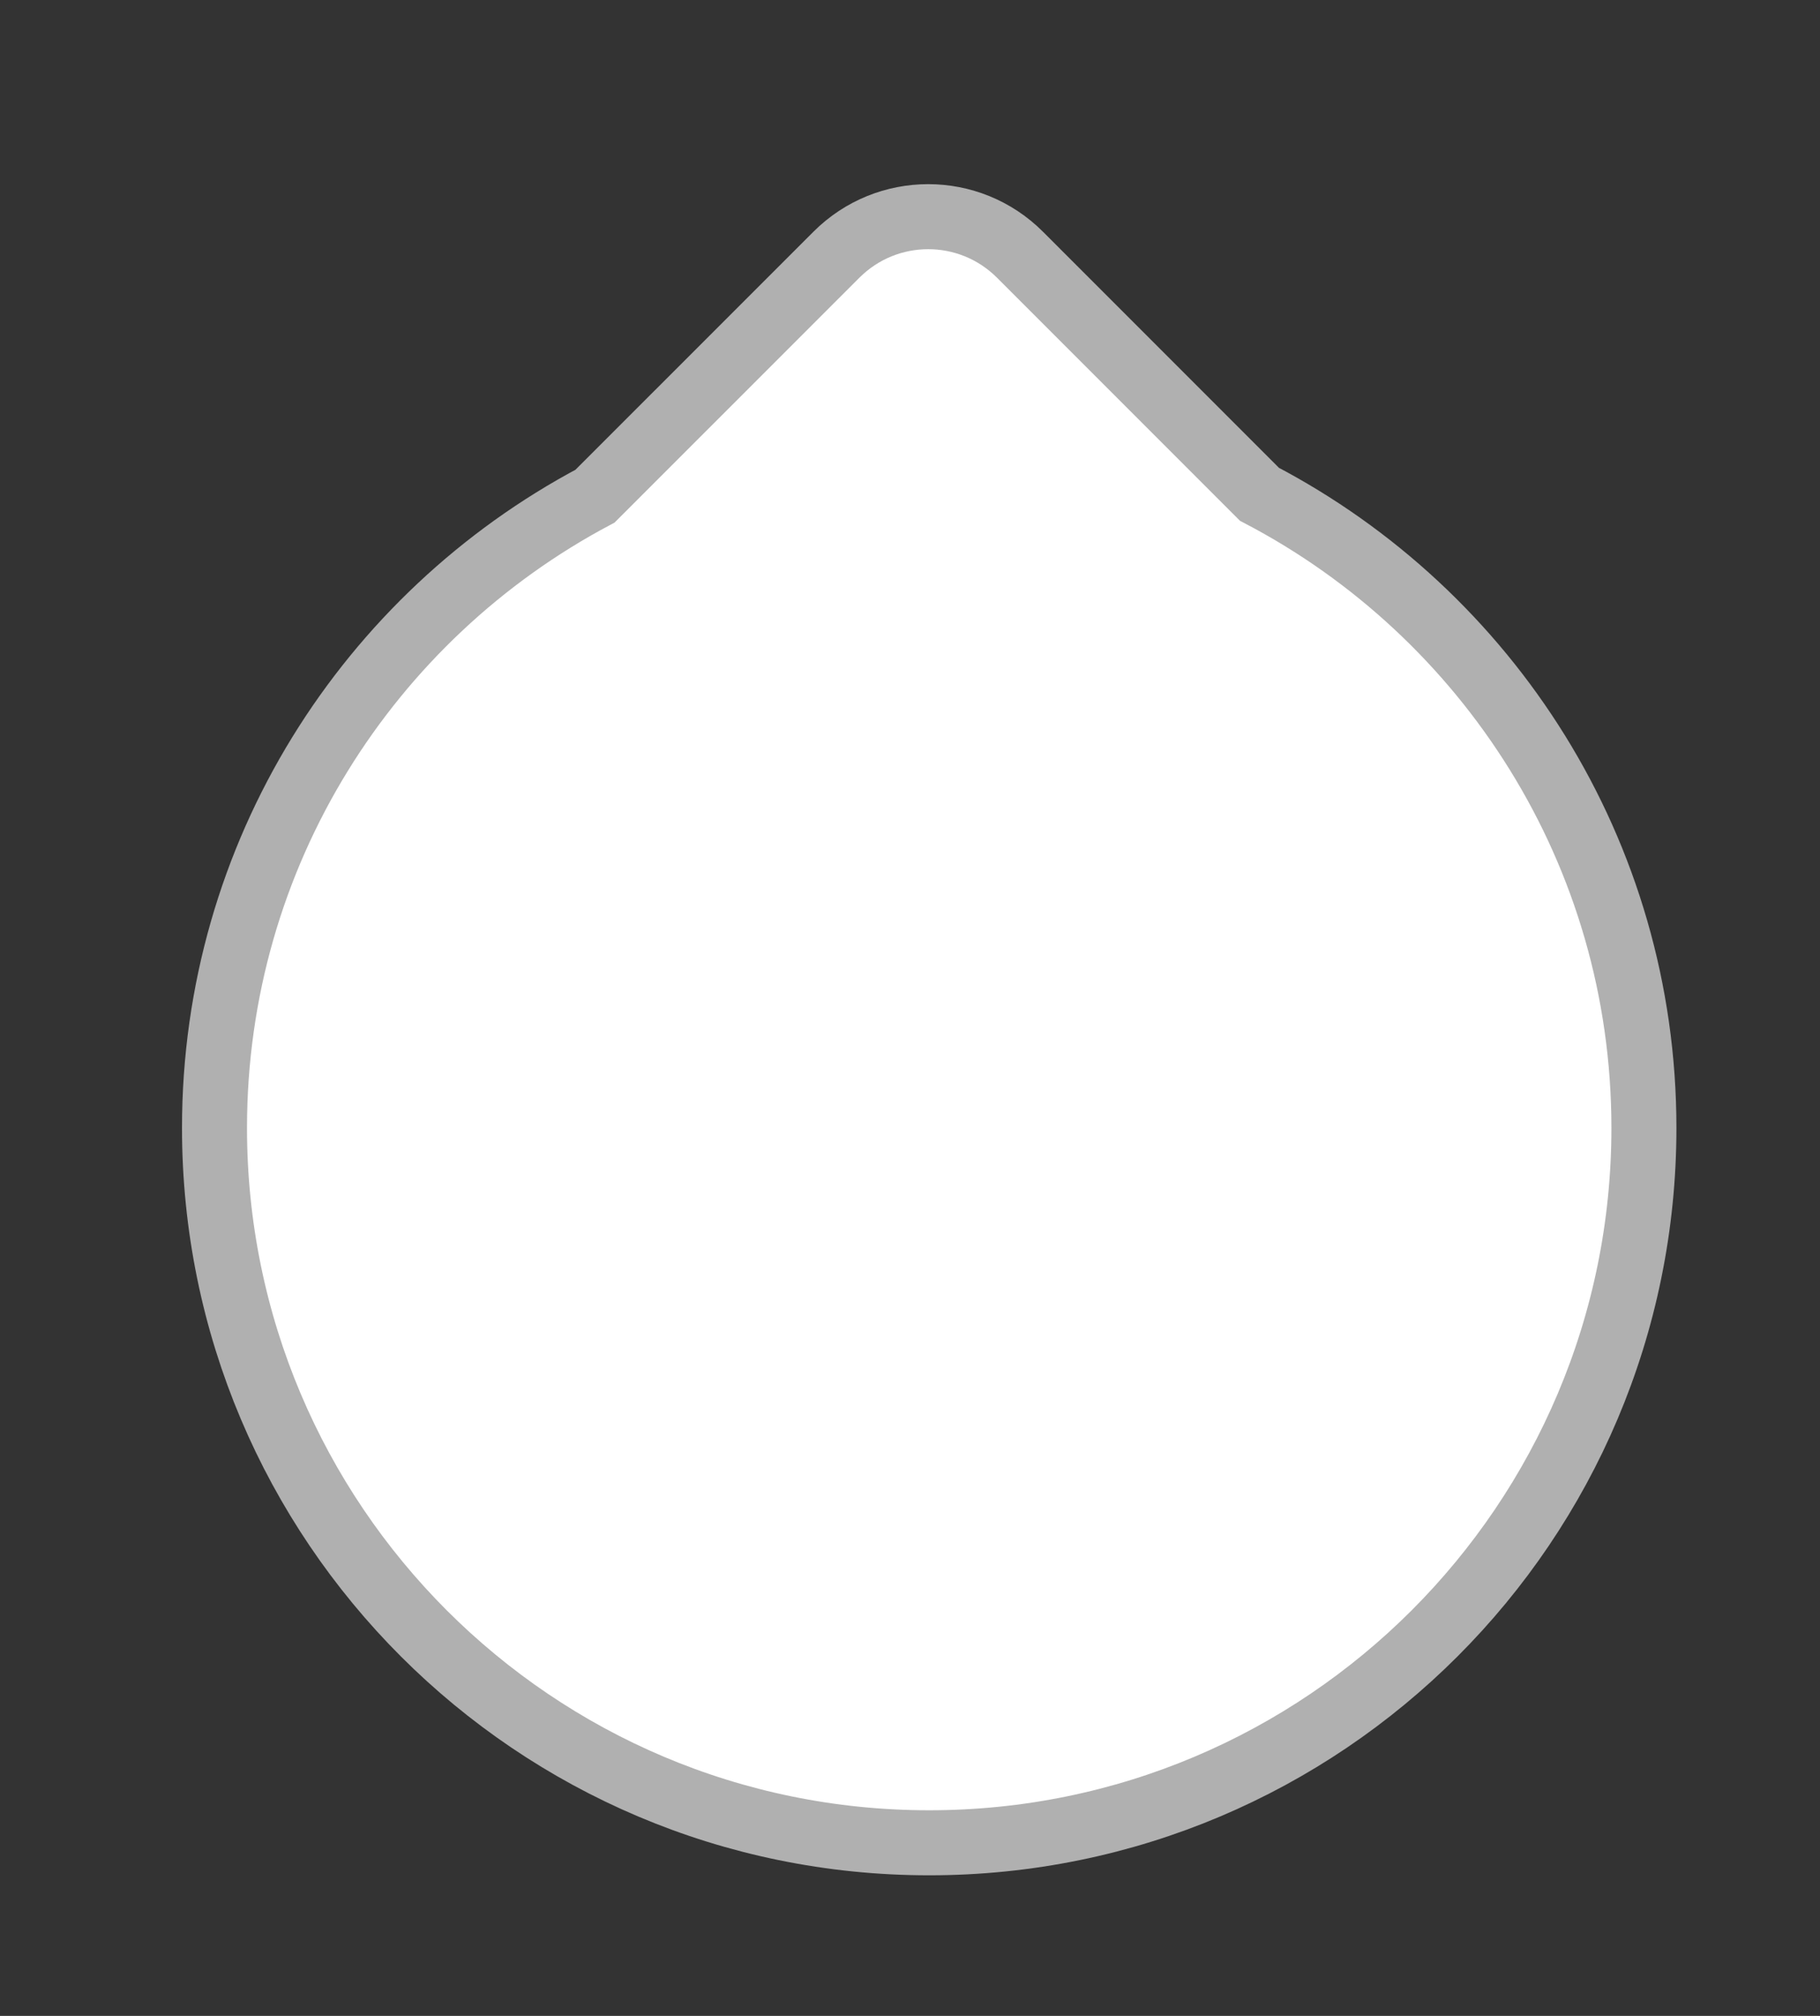 <svg xmlns="http://www.w3.org/2000/svg" xmlns:xlink="http://www.w3.org/1999/xlink" width="28px" height="31px">
    <rect width="100%" height="100%" fill="#333333" stroke="none"/>
    <path fill-rule="evenodd"  stroke-width="1px" stroke="rgb(176, 176, 176)" fill="rgb(255, 255, 255)" d="M25.291,17.345 C25.291,23.416 20.368,28.338 14.295,28.338 C8.223,28.338 3.300,23.416 3.300,17.345 C3.300,13.131 5.673,9.475 9.154,7.630 L12.868,3.917 C13.648,3.137 14.912,3.137 15.692,3.917 L19.376,7.601 C22.889,9.436 25.291,13.107 25.291,17.345 Z"/>
</svg>